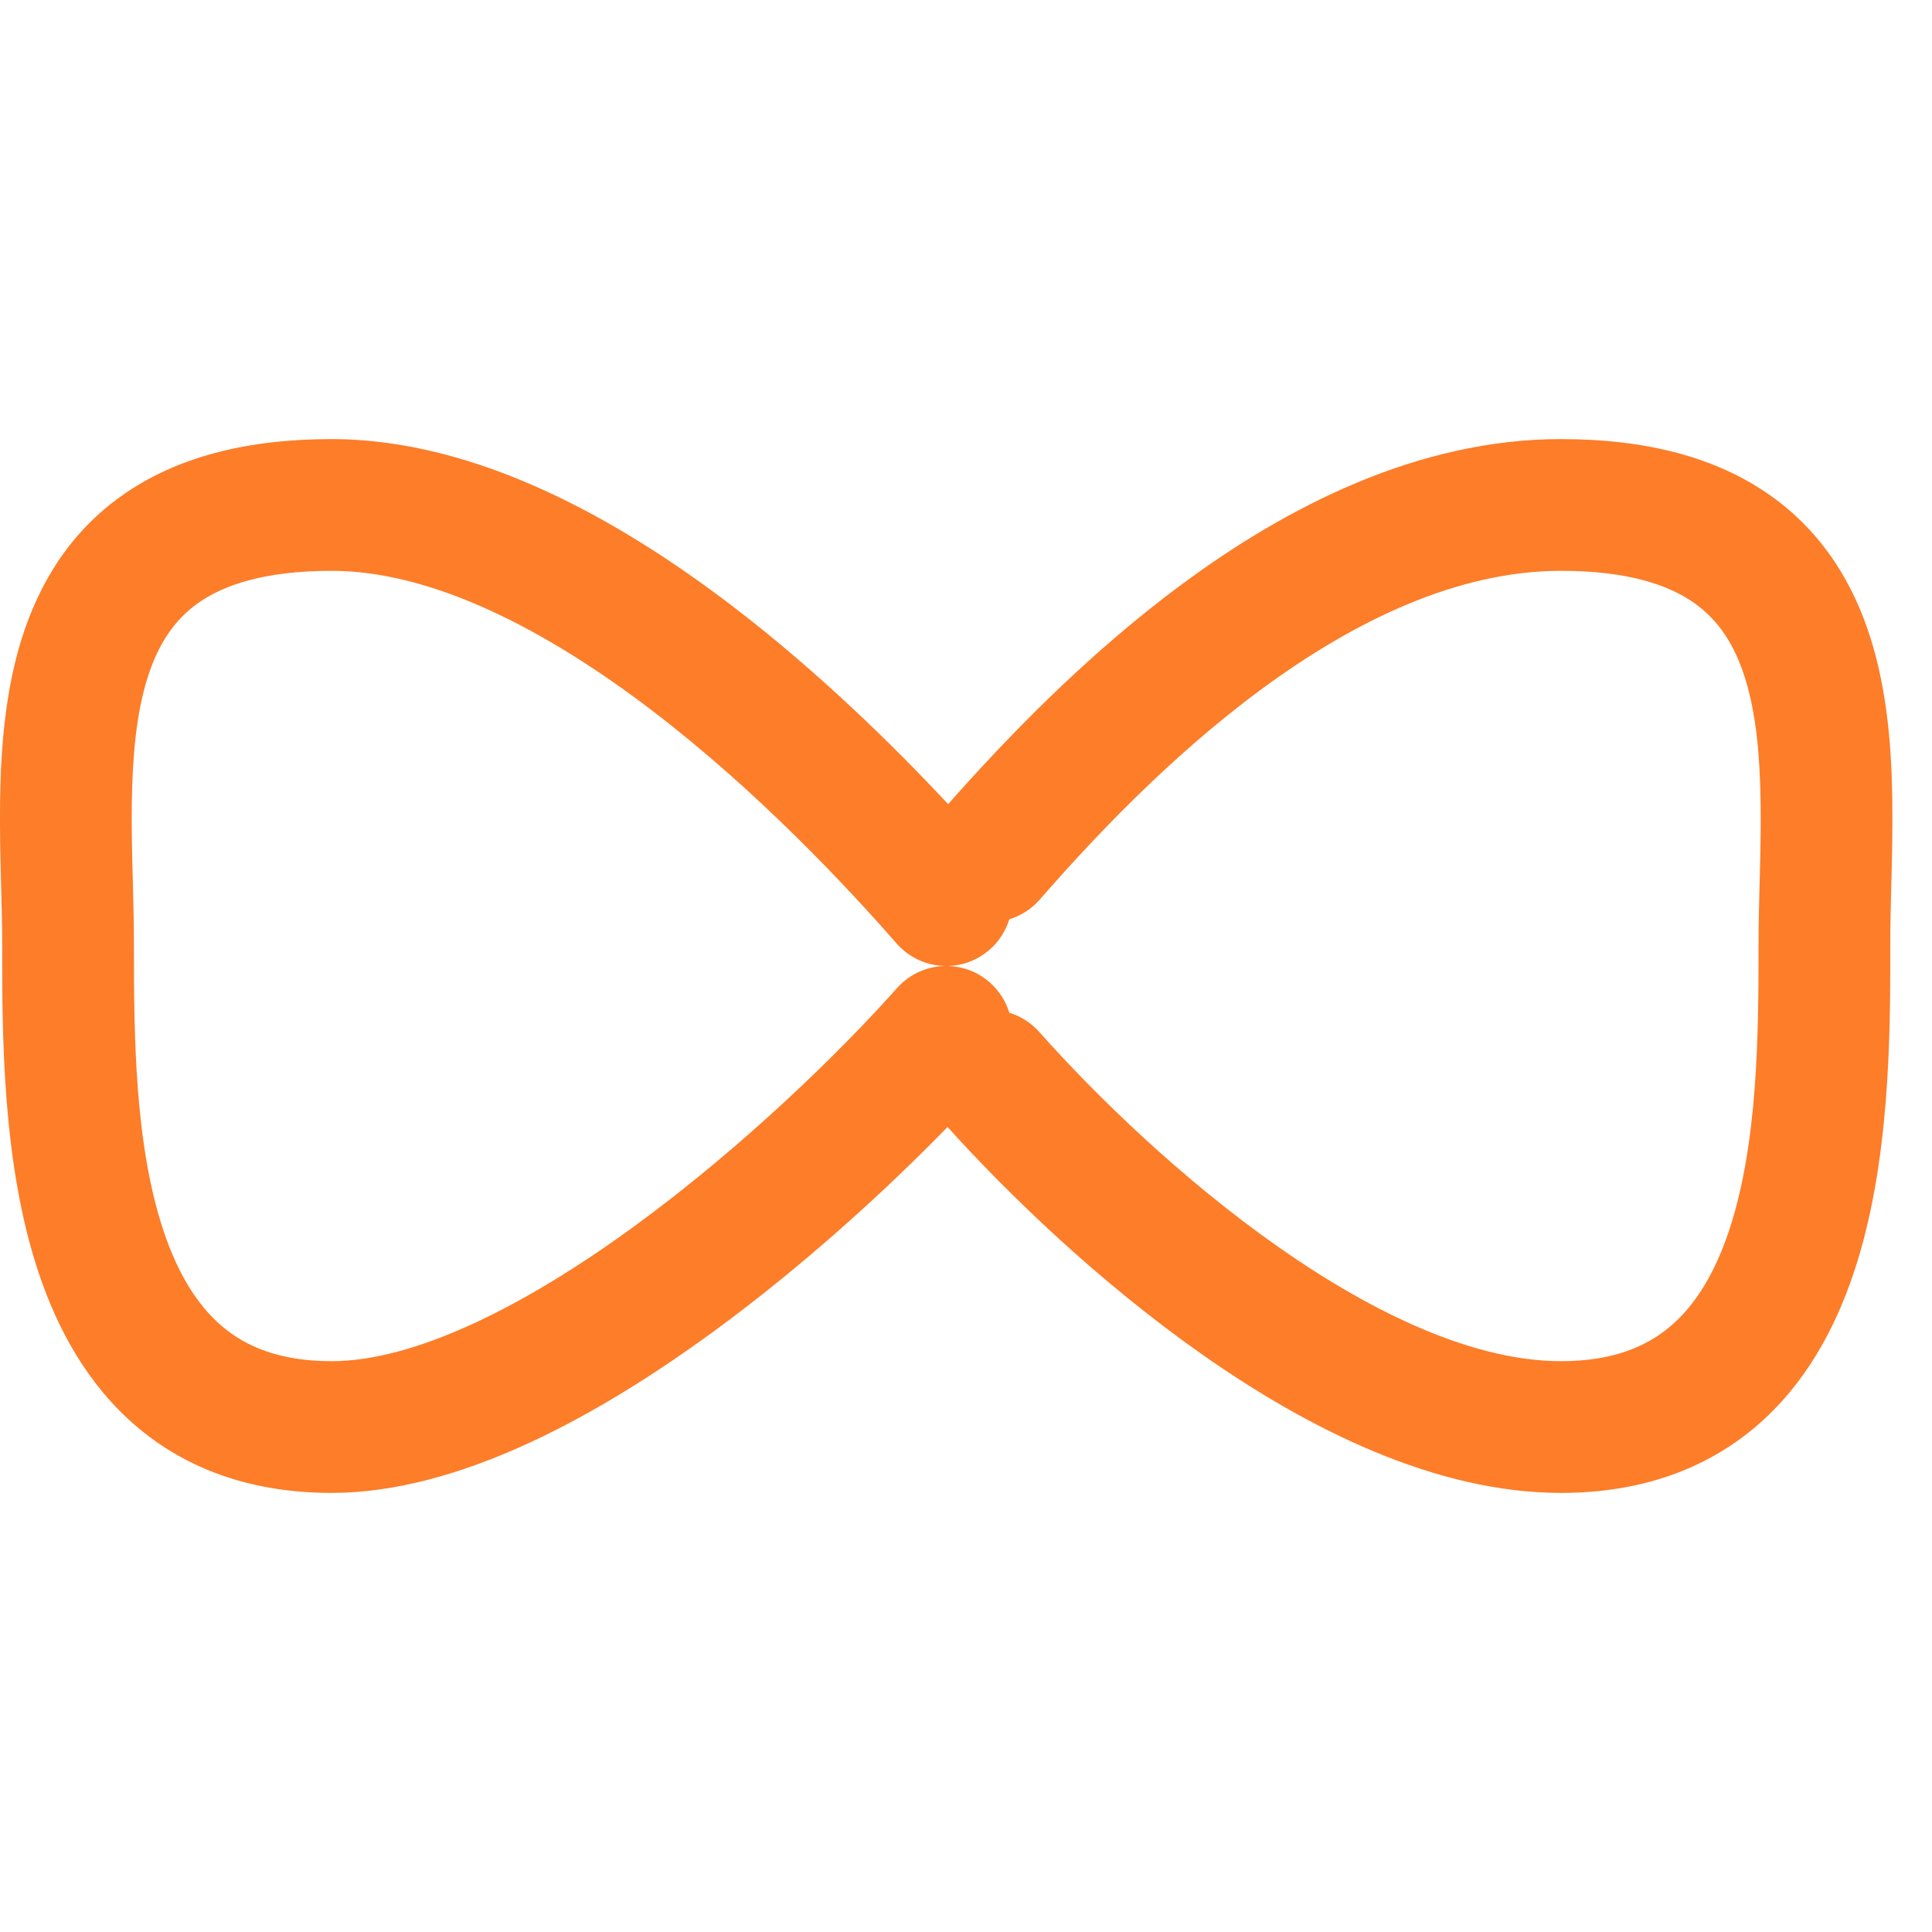 <svg width="22" height="22" viewBox="0 0 22 22" fill="none" xmlns="http://www.w3.org/2000/svg">
<g id="Group 2168">
<path id="Union" fill-rule="evenodd" clip-rule="evenodd" d="M3.775 5C2.796 5 2.006 5.21 1.399 5.636C0.785 6.066 0.439 6.661 0.246 7.276C0.058 7.879 0.009 8.527 0.001 9.115C-0.003 9.412 0.003 9.706 0.01 9.98L0.013 10.093C0.019 10.328 0.025 10.545 0.025 10.75L0.025 10.797C0.025 11.771 0.024 13.246 0.438 14.487C0.652 15.13 0.995 15.766 1.554 16.243C2.126 16.73 2.867 17 3.775 17C5.233 17 6.819 16.116 8.117 15.168C9.149 14.415 10.093 13.549 10.79 12.833C11.485 13.604 12.52 14.603 13.694 15.427C14.891 16.266 16.34 17 17.775 17C18.683 17 19.423 16.73 19.996 16.243C20.555 15.766 20.897 15.13 21.111 14.487C21.525 13.246 21.525 11.771 21.525 10.797L21.525 10.75C21.525 10.545 21.53 10.328 21.536 10.093L21.539 9.98C21.546 9.706 21.552 9.412 21.548 9.115C21.54 8.527 21.492 7.879 21.303 7.276C21.111 6.661 20.764 6.066 20.151 5.636C19.544 5.21 18.754 5 17.775 5C16.143 5 14.652 5.772 13.467 6.647C12.329 7.487 11.397 8.478 10.797 9.157C10.178 8.495 9.323 7.653 8.343 6.904C7.056 5.921 5.43 5 3.775 5ZM11.493 10.468C11.453 10.598 11.378 10.719 11.269 10.814C11.127 10.938 10.953 10.999 10.779 11C10.955 11.001 11.131 11.063 11.273 11.189C11.38 11.285 11.454 11.404 11.493 11.532C11.621 11.571 11.74 11.645 11.835 11.752C12.474 12.471 13.457 13.428 14.555 14.198C15.675 14.984 16.809 15.5 17.775 15.5C18.367 15.5 18.752 15.332 19.023 15.101C19.308 14.859 19.528 14.495 19.689 14.013C20.018 13.024 20.025 11.777 20.025 10.75C20.025 10.524 20.031 10.286 20.037 10.052L20.04 9.942C20.047 9.669 20.052 9.401 20.048 9.135C20.041 8.598 19.996 8.121 19.872 7.724C19.751 7.339 19.567 7.059 19.289 6.864C19.006 6.665 18.546 6.5 17.775 6.5C16.607 6.5 15.431 7.061 14.358 7.853C13.294 8.638 12.412 9.589 11.839 10.244C11.743 10.354 11.623 10.428 11.493 10.468ZM10.21 10.744C10.358 10.912 10.564 10.999 10.771 11C10.566 11.001 10.362 11.086 10.214 11.252C9.576 11.97 8.465 13.056 7.232 13.957C5.964 14.884 4.717 15.5 3.775 15.5C3.182 15.5 2.798 15.332 2.527 15.101C2.242 14.859 2.022 14.495 1.861 14.013C1.532 13.024 1.525 11.777 1.525 10.75C1.525 10.524 1.519 10.286 1.513 10.052V10.052L1.51 9.942C1.503 9.669 1.497 9.401 1.501 9.135C1.509 8.598 1.554 8.121 1.678 7.724C1.798 7.339 1.983 7.059 2.26 6.864C2.544 6.665 3.004 6.5 3.775 6.5C4.919 6.5 6.21 7.163 7.432 8.096C8.629 9.011 9.641 10.093 10.21 10.744Z" fill="#FD7D28"/>
</g>
</svg>
